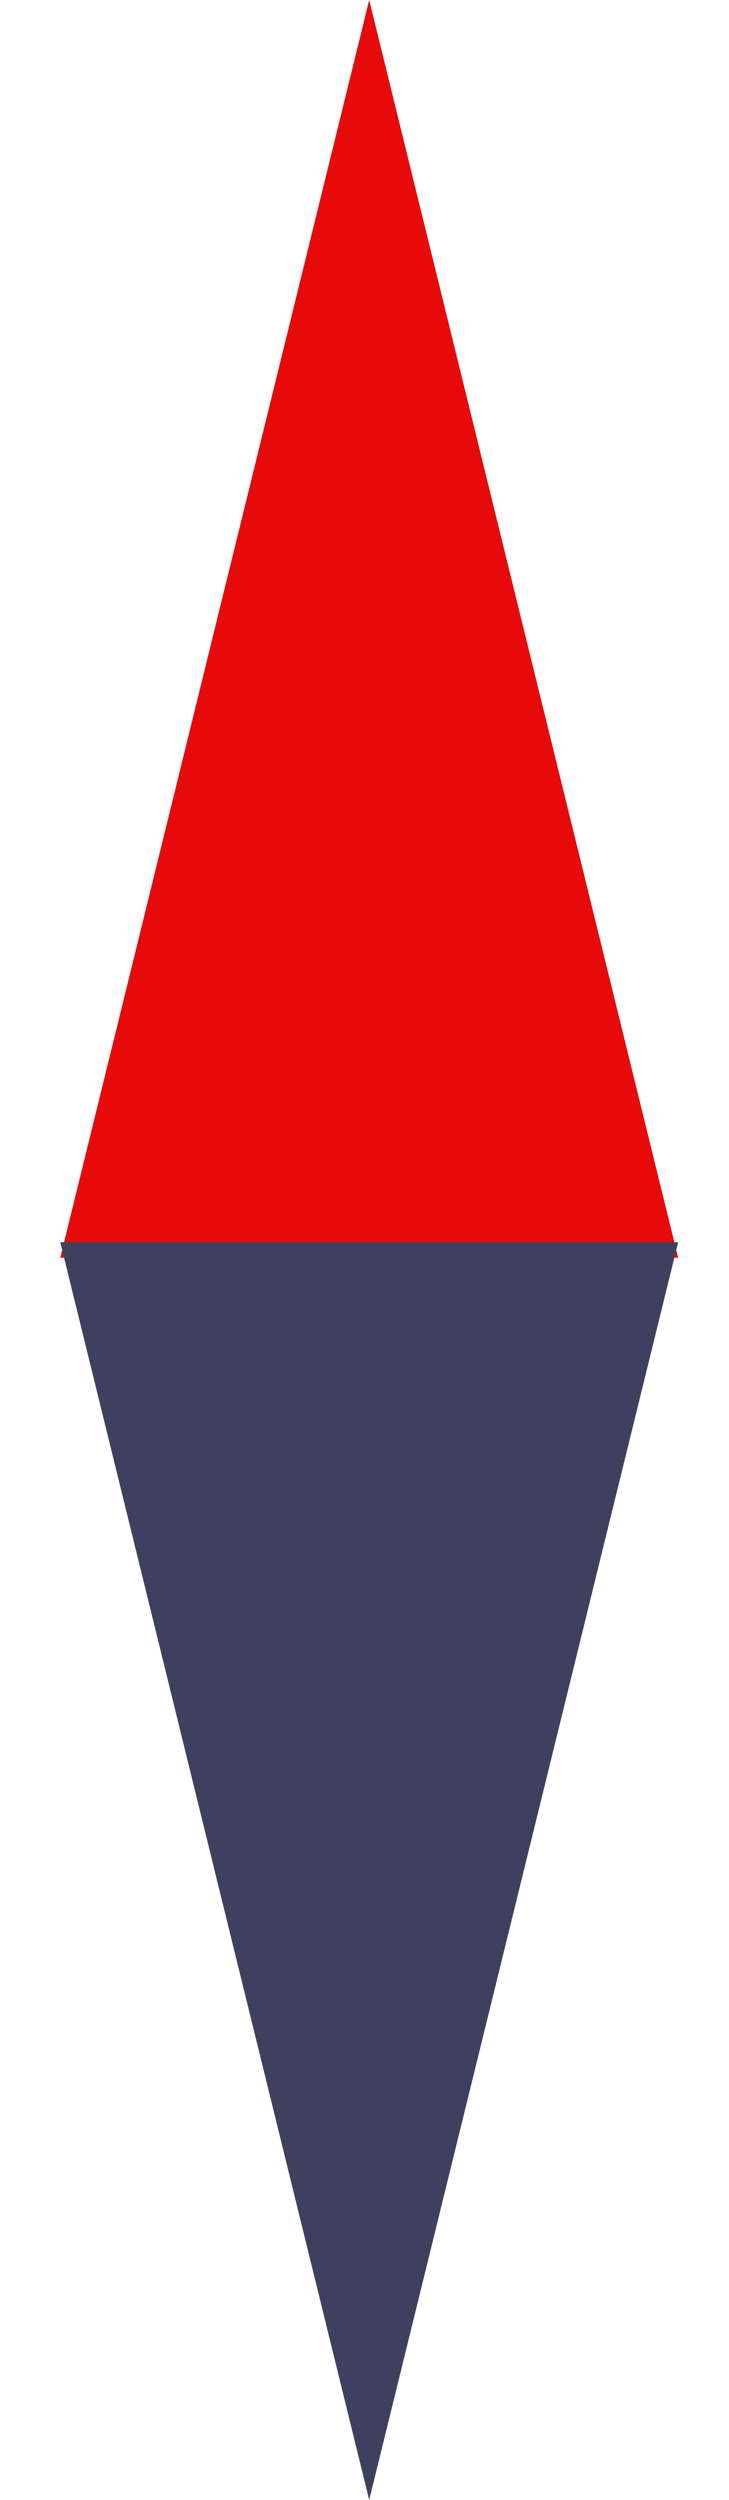 <svg width="47" height="161" viewBox="0 0 47 161" fill="none" xmlns="http://www.w3.org/2000/svg">
<path d="M23.803 0L43.722 81H3.885L23.803 0Z" fill="#E70A0A"/>
<path d="M23.803 161L3.885 80L43.722 80L23.803 161Z" fill="#3F405F"/>
</svg>

